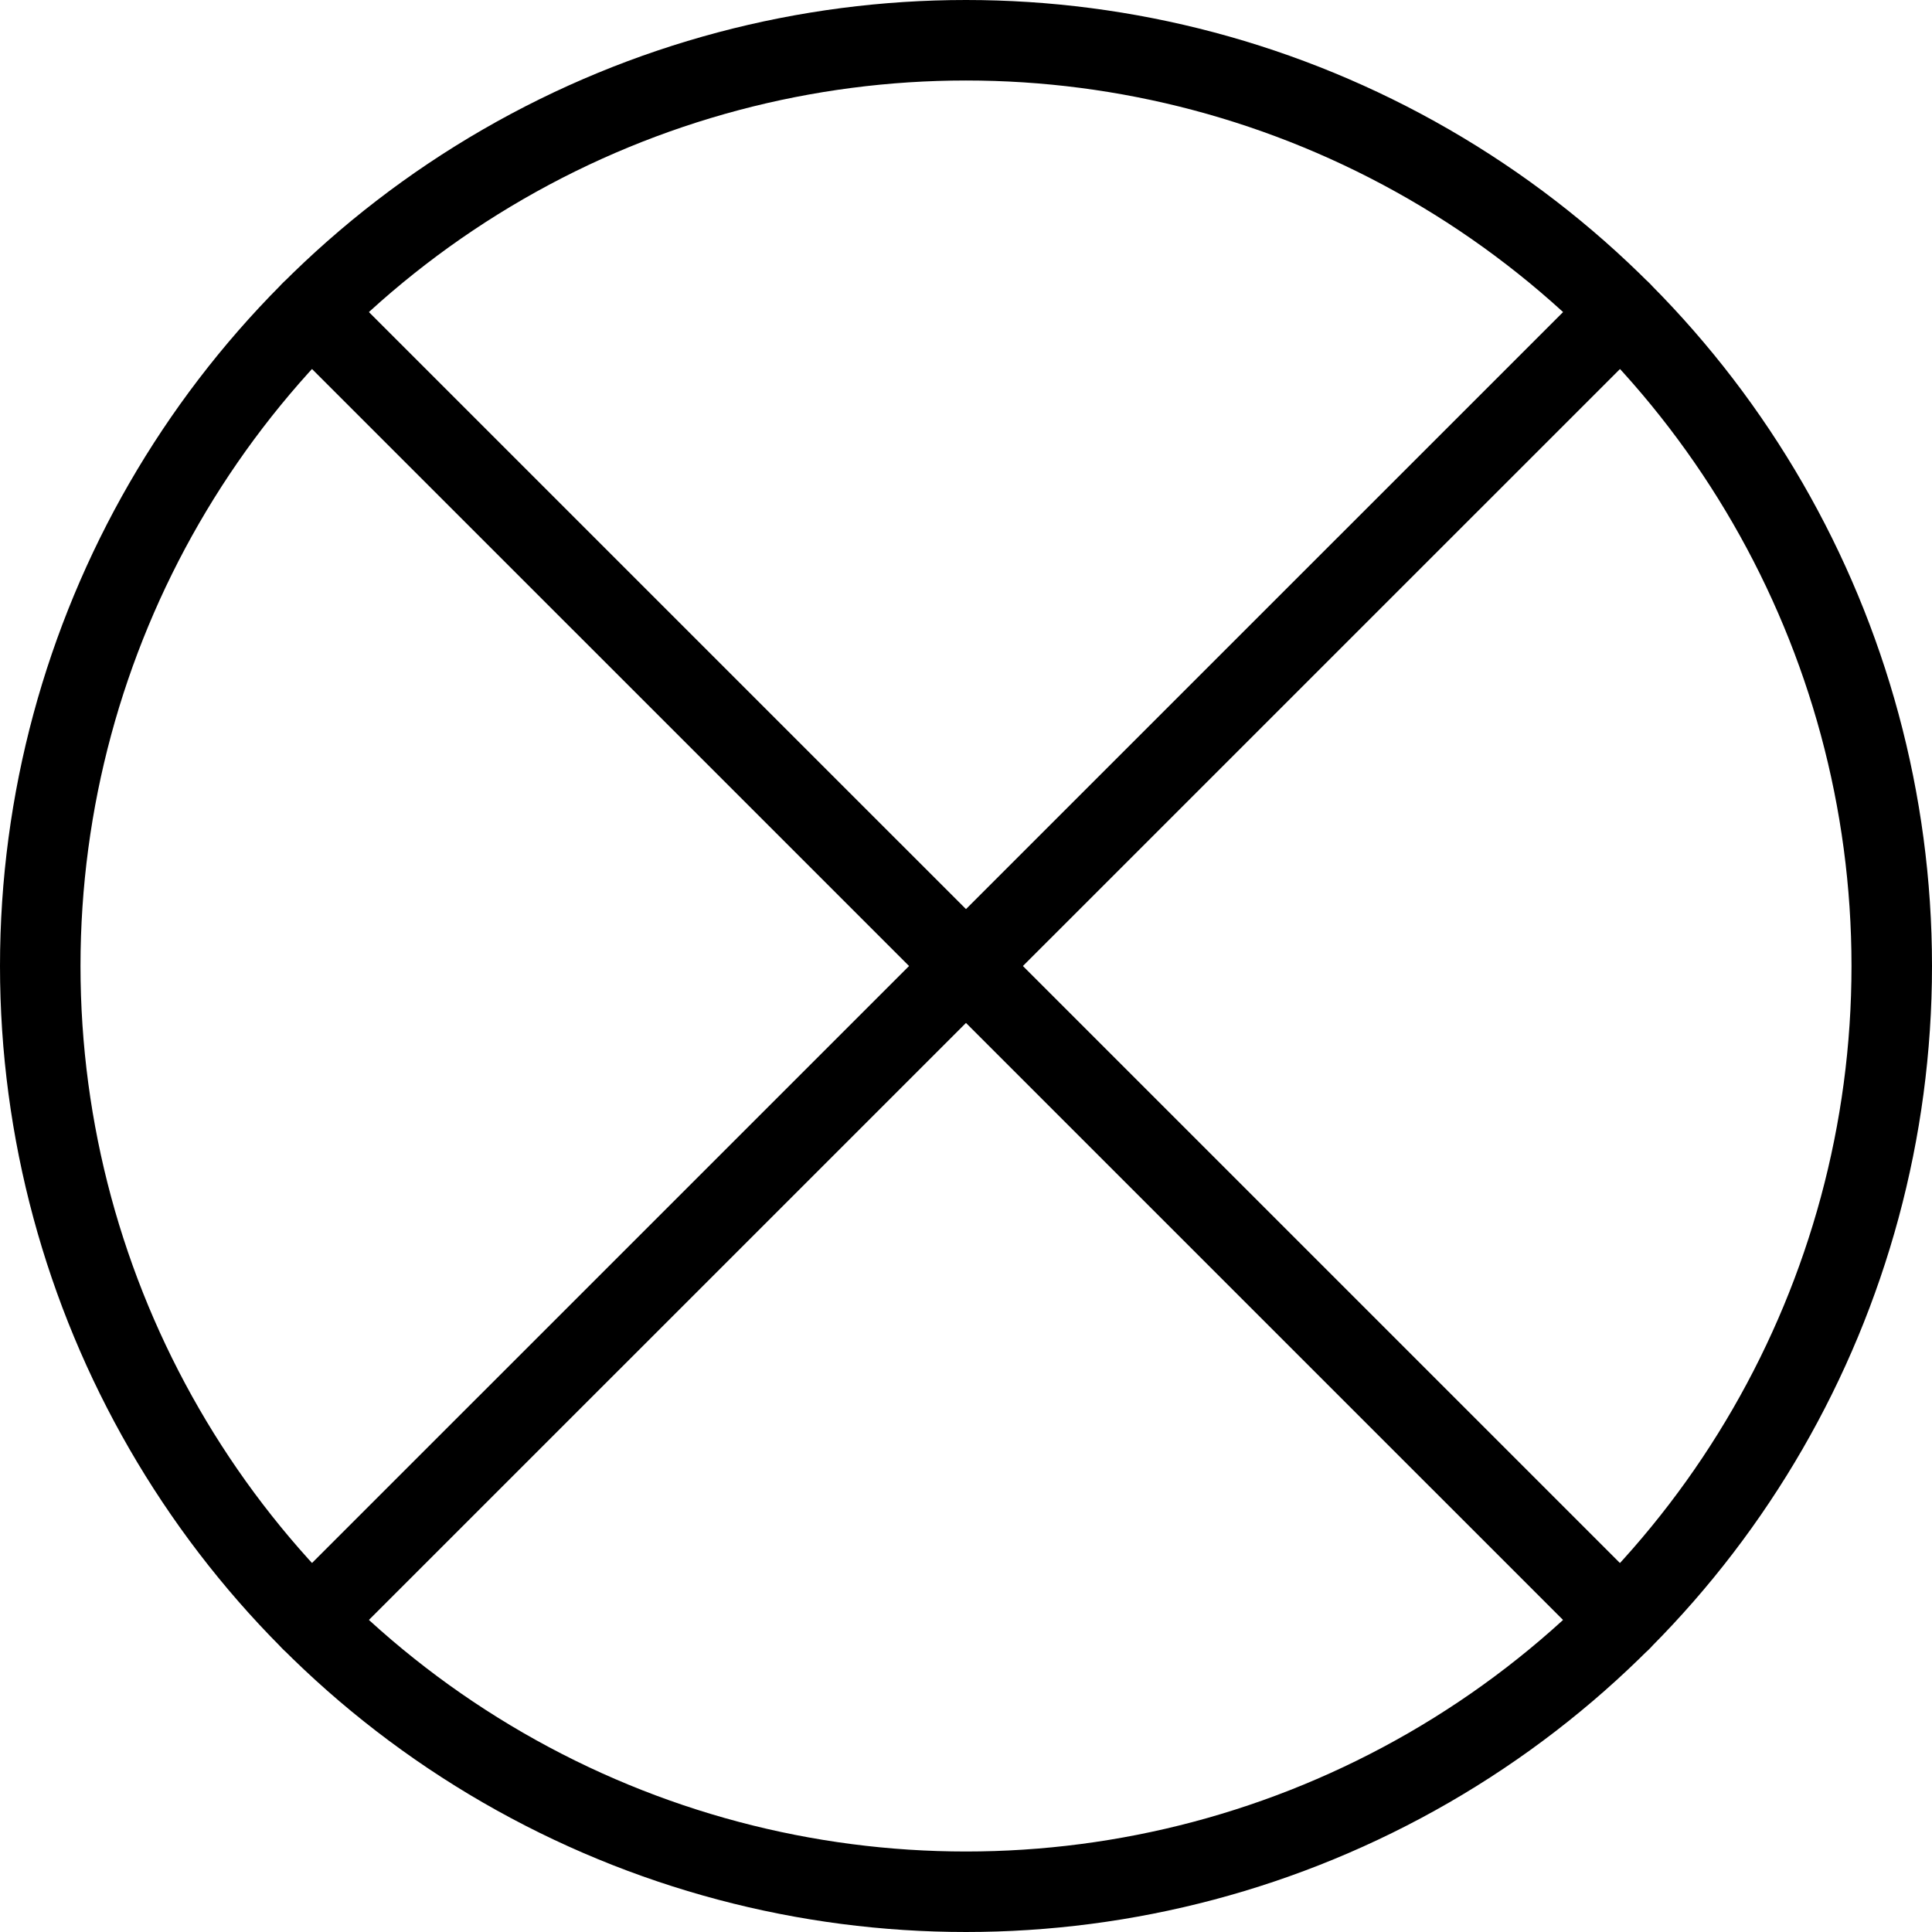 <svg xmlns="http://www.w3.org/2000/svg" viewBox="0 0 24 24"><defs><style>.a{fill:none;stroke:currentColor;stroke-linecap:round;stroke-linejoin:round;}</style></defs><title>delete-1</title><circle class="a" cx="12" cy="12" r="11.5"/><line class="a" x1="3.868" y1="3.869" x2="20.132" y2="20.132"/><line class="a" x1="20.132" y1="3.869" x2="3.868" y2="20.131"/></svg>